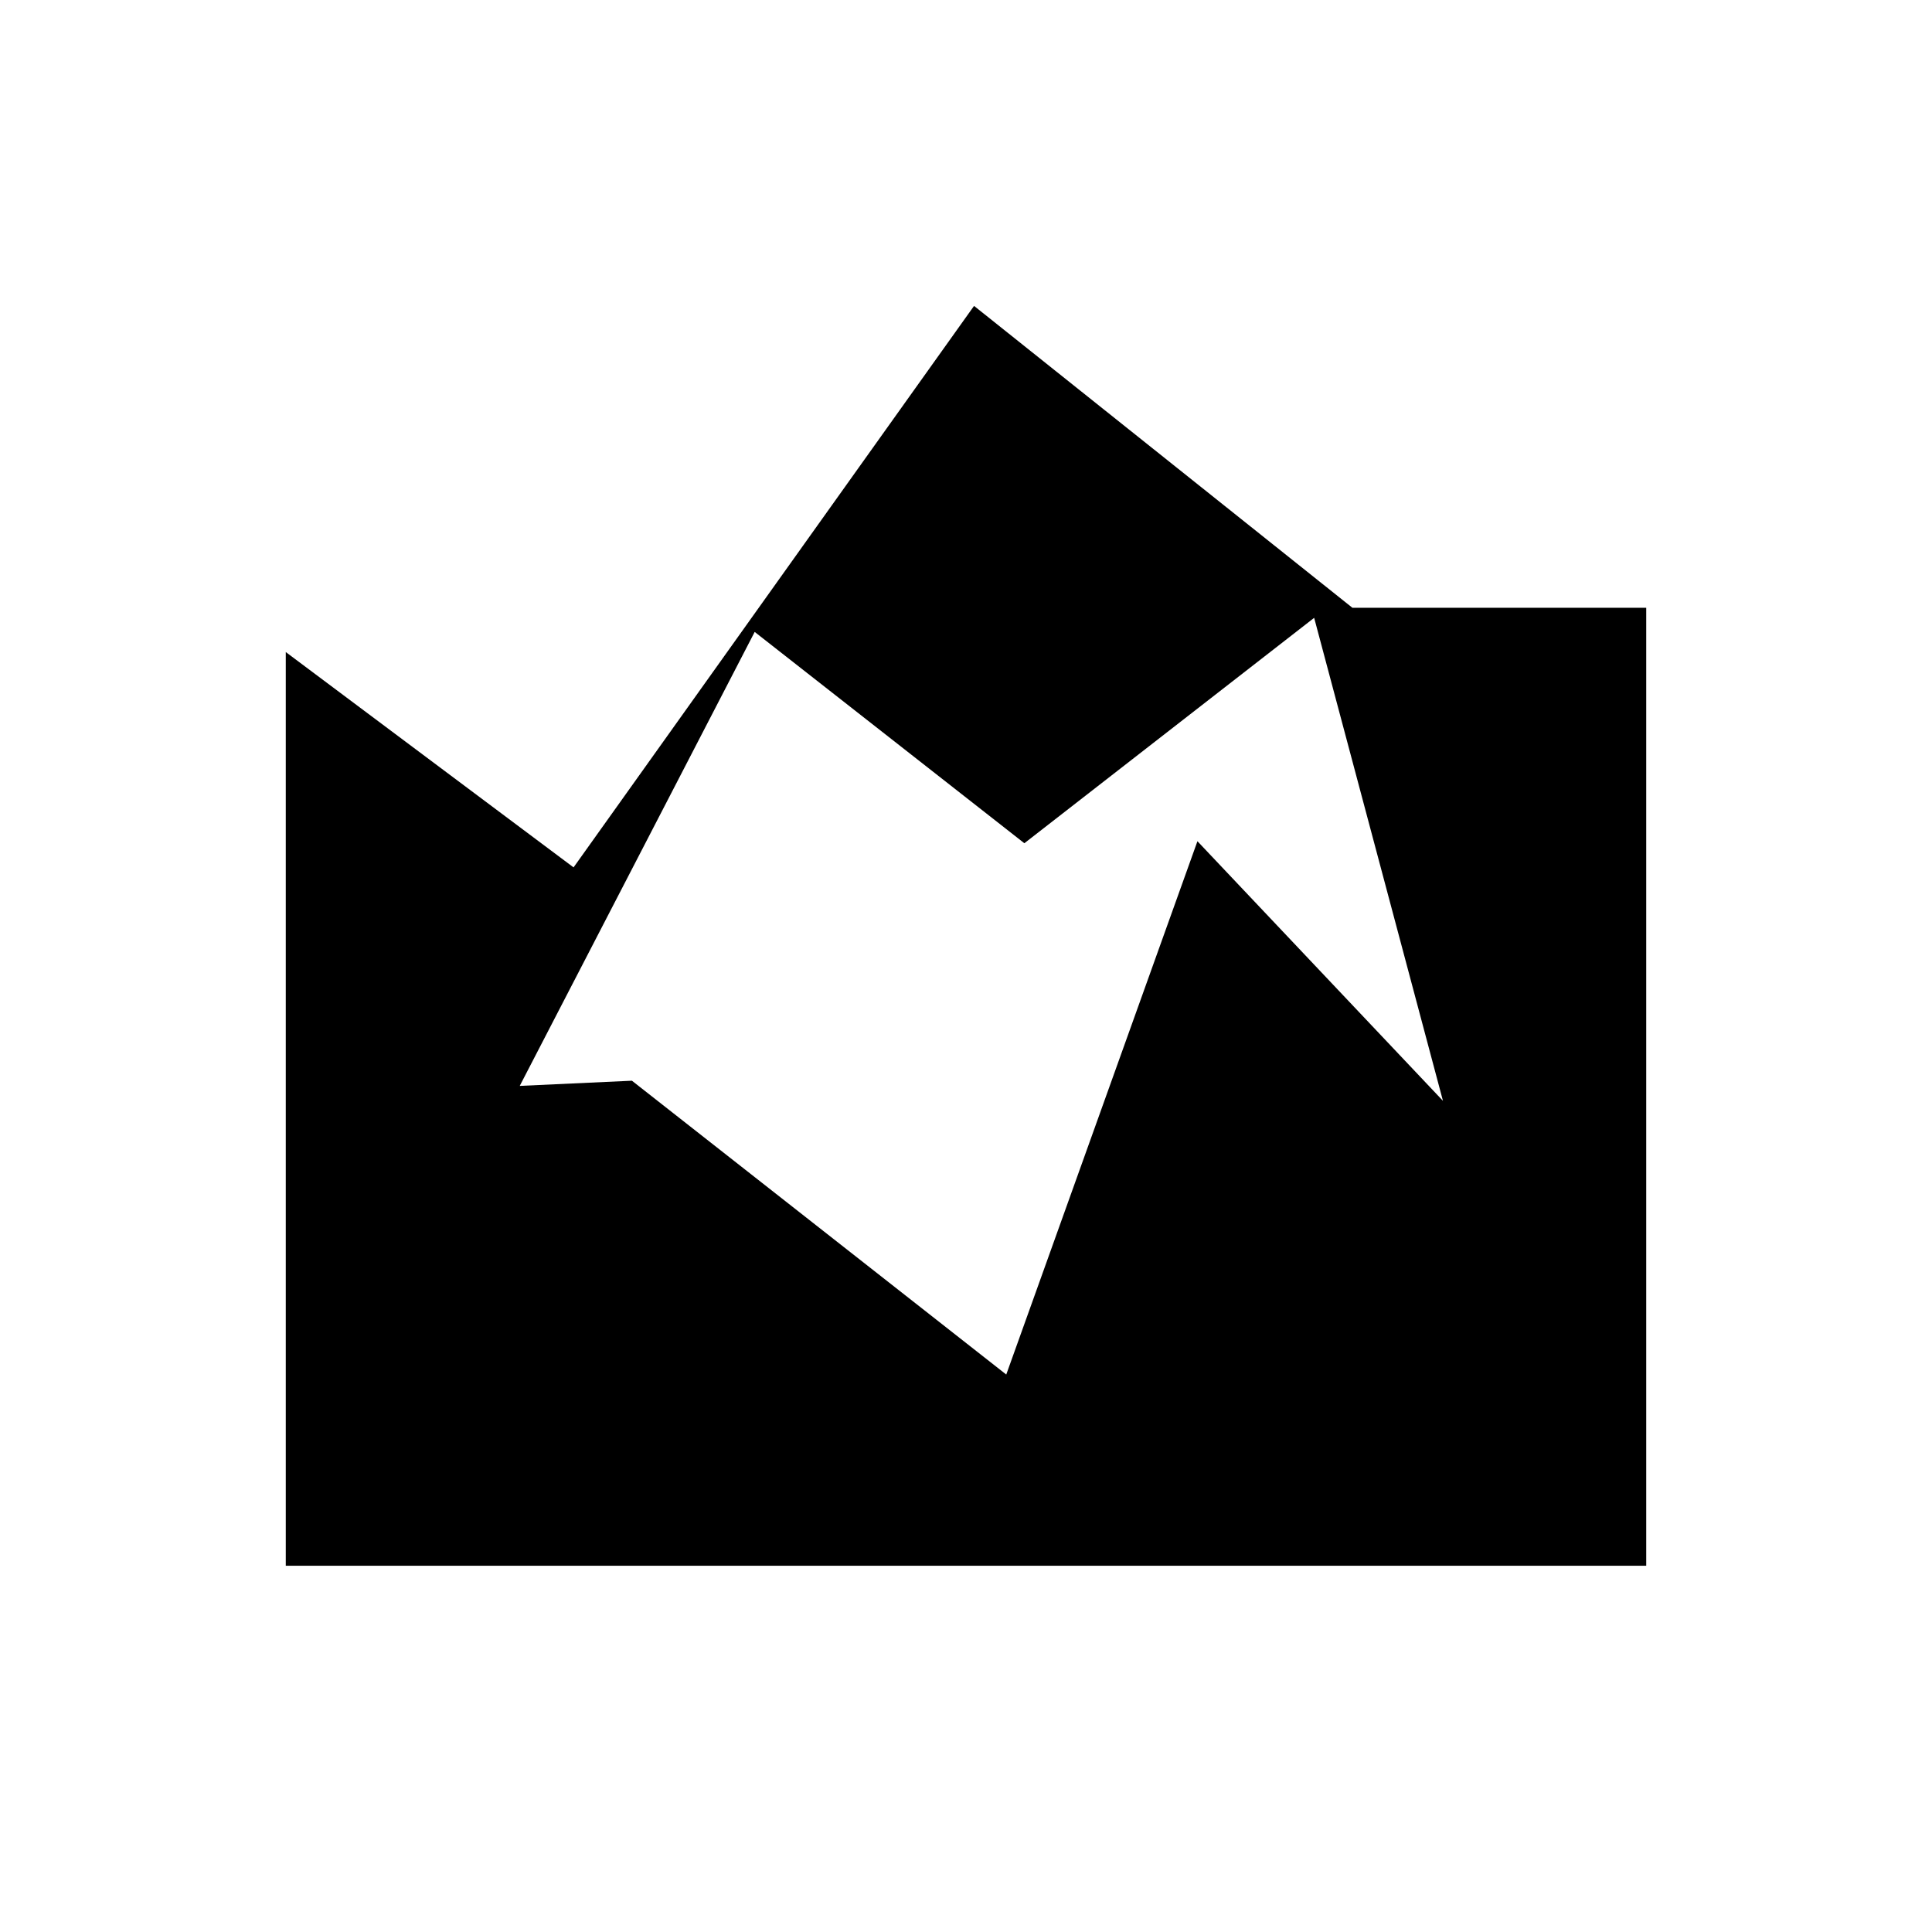 <svg xmlns="http://www.w3.org/2000/svg" height="24" width="24"><path d="M3.55 19.45V8.1l3.575 2.675L12.1 3.8l4.7 3.75h3.65v11.9Zm8.95-2.375 2.375-6.625 3.05 3.225-1.6-6-3.6 2.8-3.35-2.625-2.95 5.7-.2-.05 1.625-.075Z"/></svg>